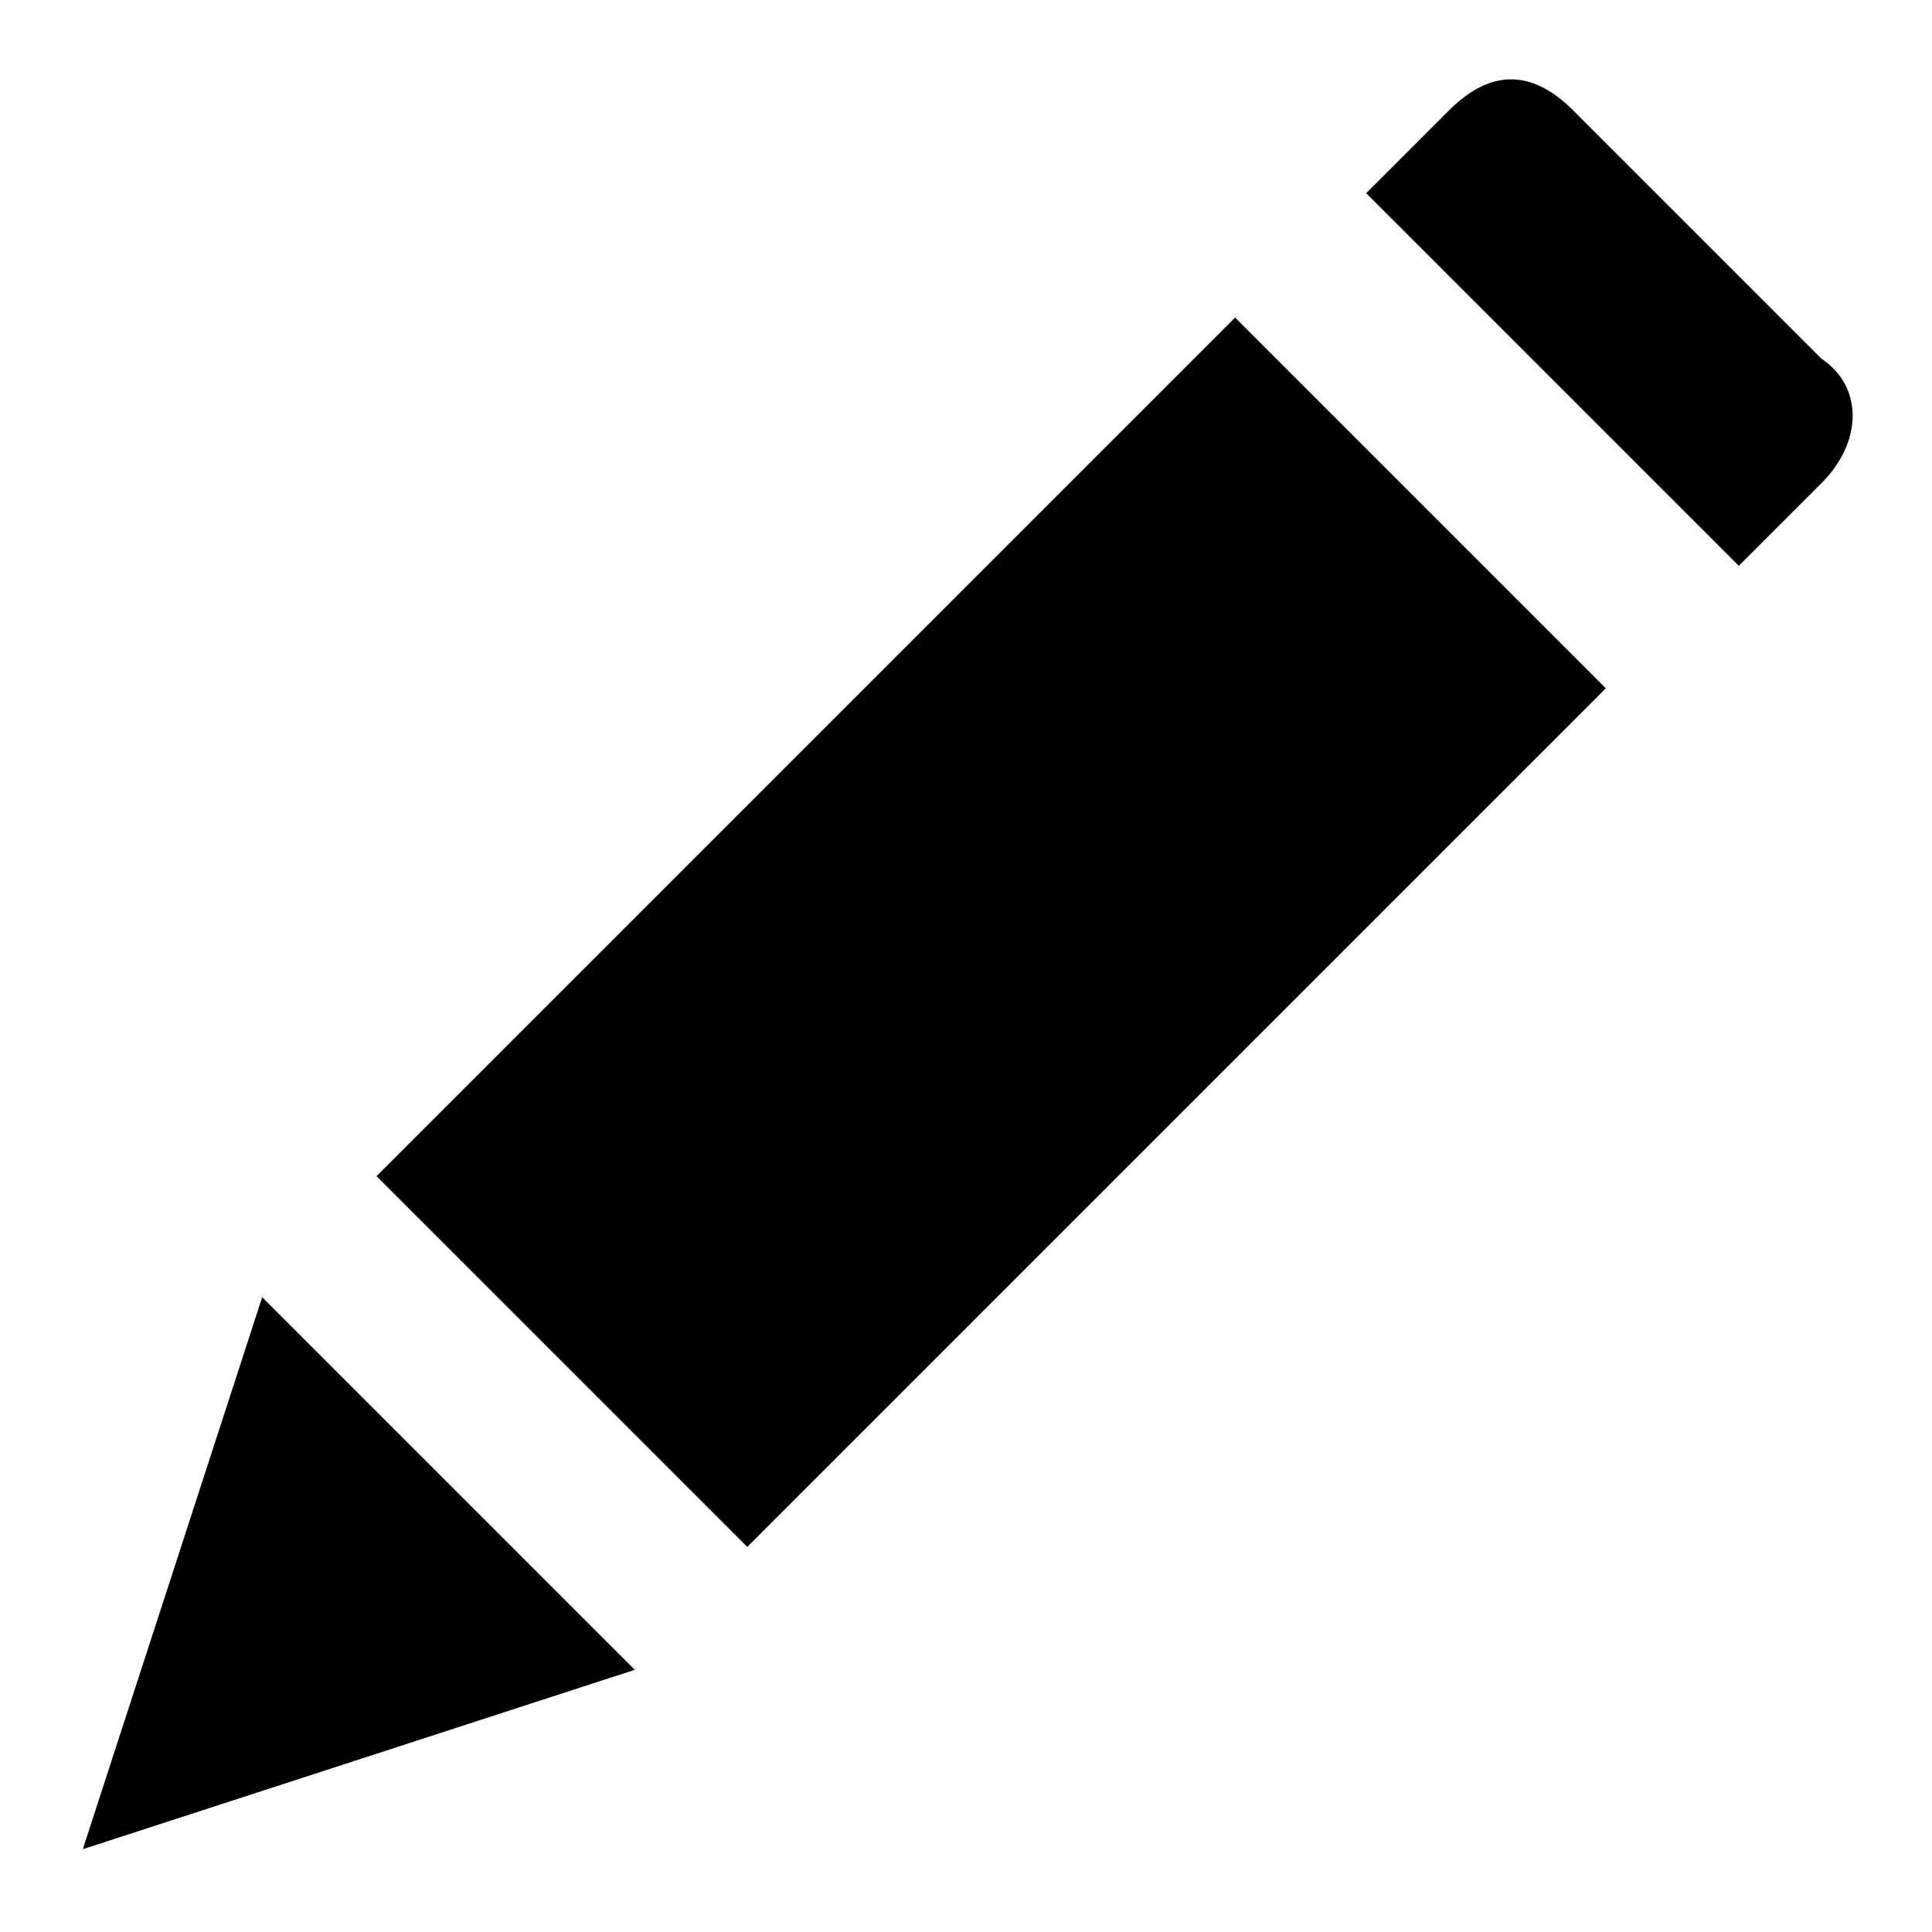 <?xml version="1.0" encoding="utf-8"?>                                        
<svg version="1.1" id="Layer_1" xmlns="http://www.w3.org/2000/svg" xmlns:xlink="http://www.w3.org/1999/xlink" x="0px" y="0px"
  viewBox="0 0 14 14" style="enable-background:new 0 0 14 14;" xml:space="preserve">

<g>
  <g>
    <g>
      <polygon class="st0" points="1.9,9.4 0.6,13.4 4.6,12.1 			"/>
    </g>
  </g>
  <g>
    <g>
      <rect x="2.8" y="4.8" transform="matrix(0.707 -0.707 0.707 0.707 -2.645 7.109)" class="st0" width="8.8" height="3.8"/>
    </g>
  </g>
  <g>
    <g>
      <path class="st0" d="M13.2,2.6l-1.8-1.8c-0.3-0.3-0.6-0.3-0.9,0L9.9,1.4l2.7,2.7l0.6-0.6C13.5,3.2,13.5,2.8,13.2,2.6z"/>
    </g>
  </g>
</g>
</svg>